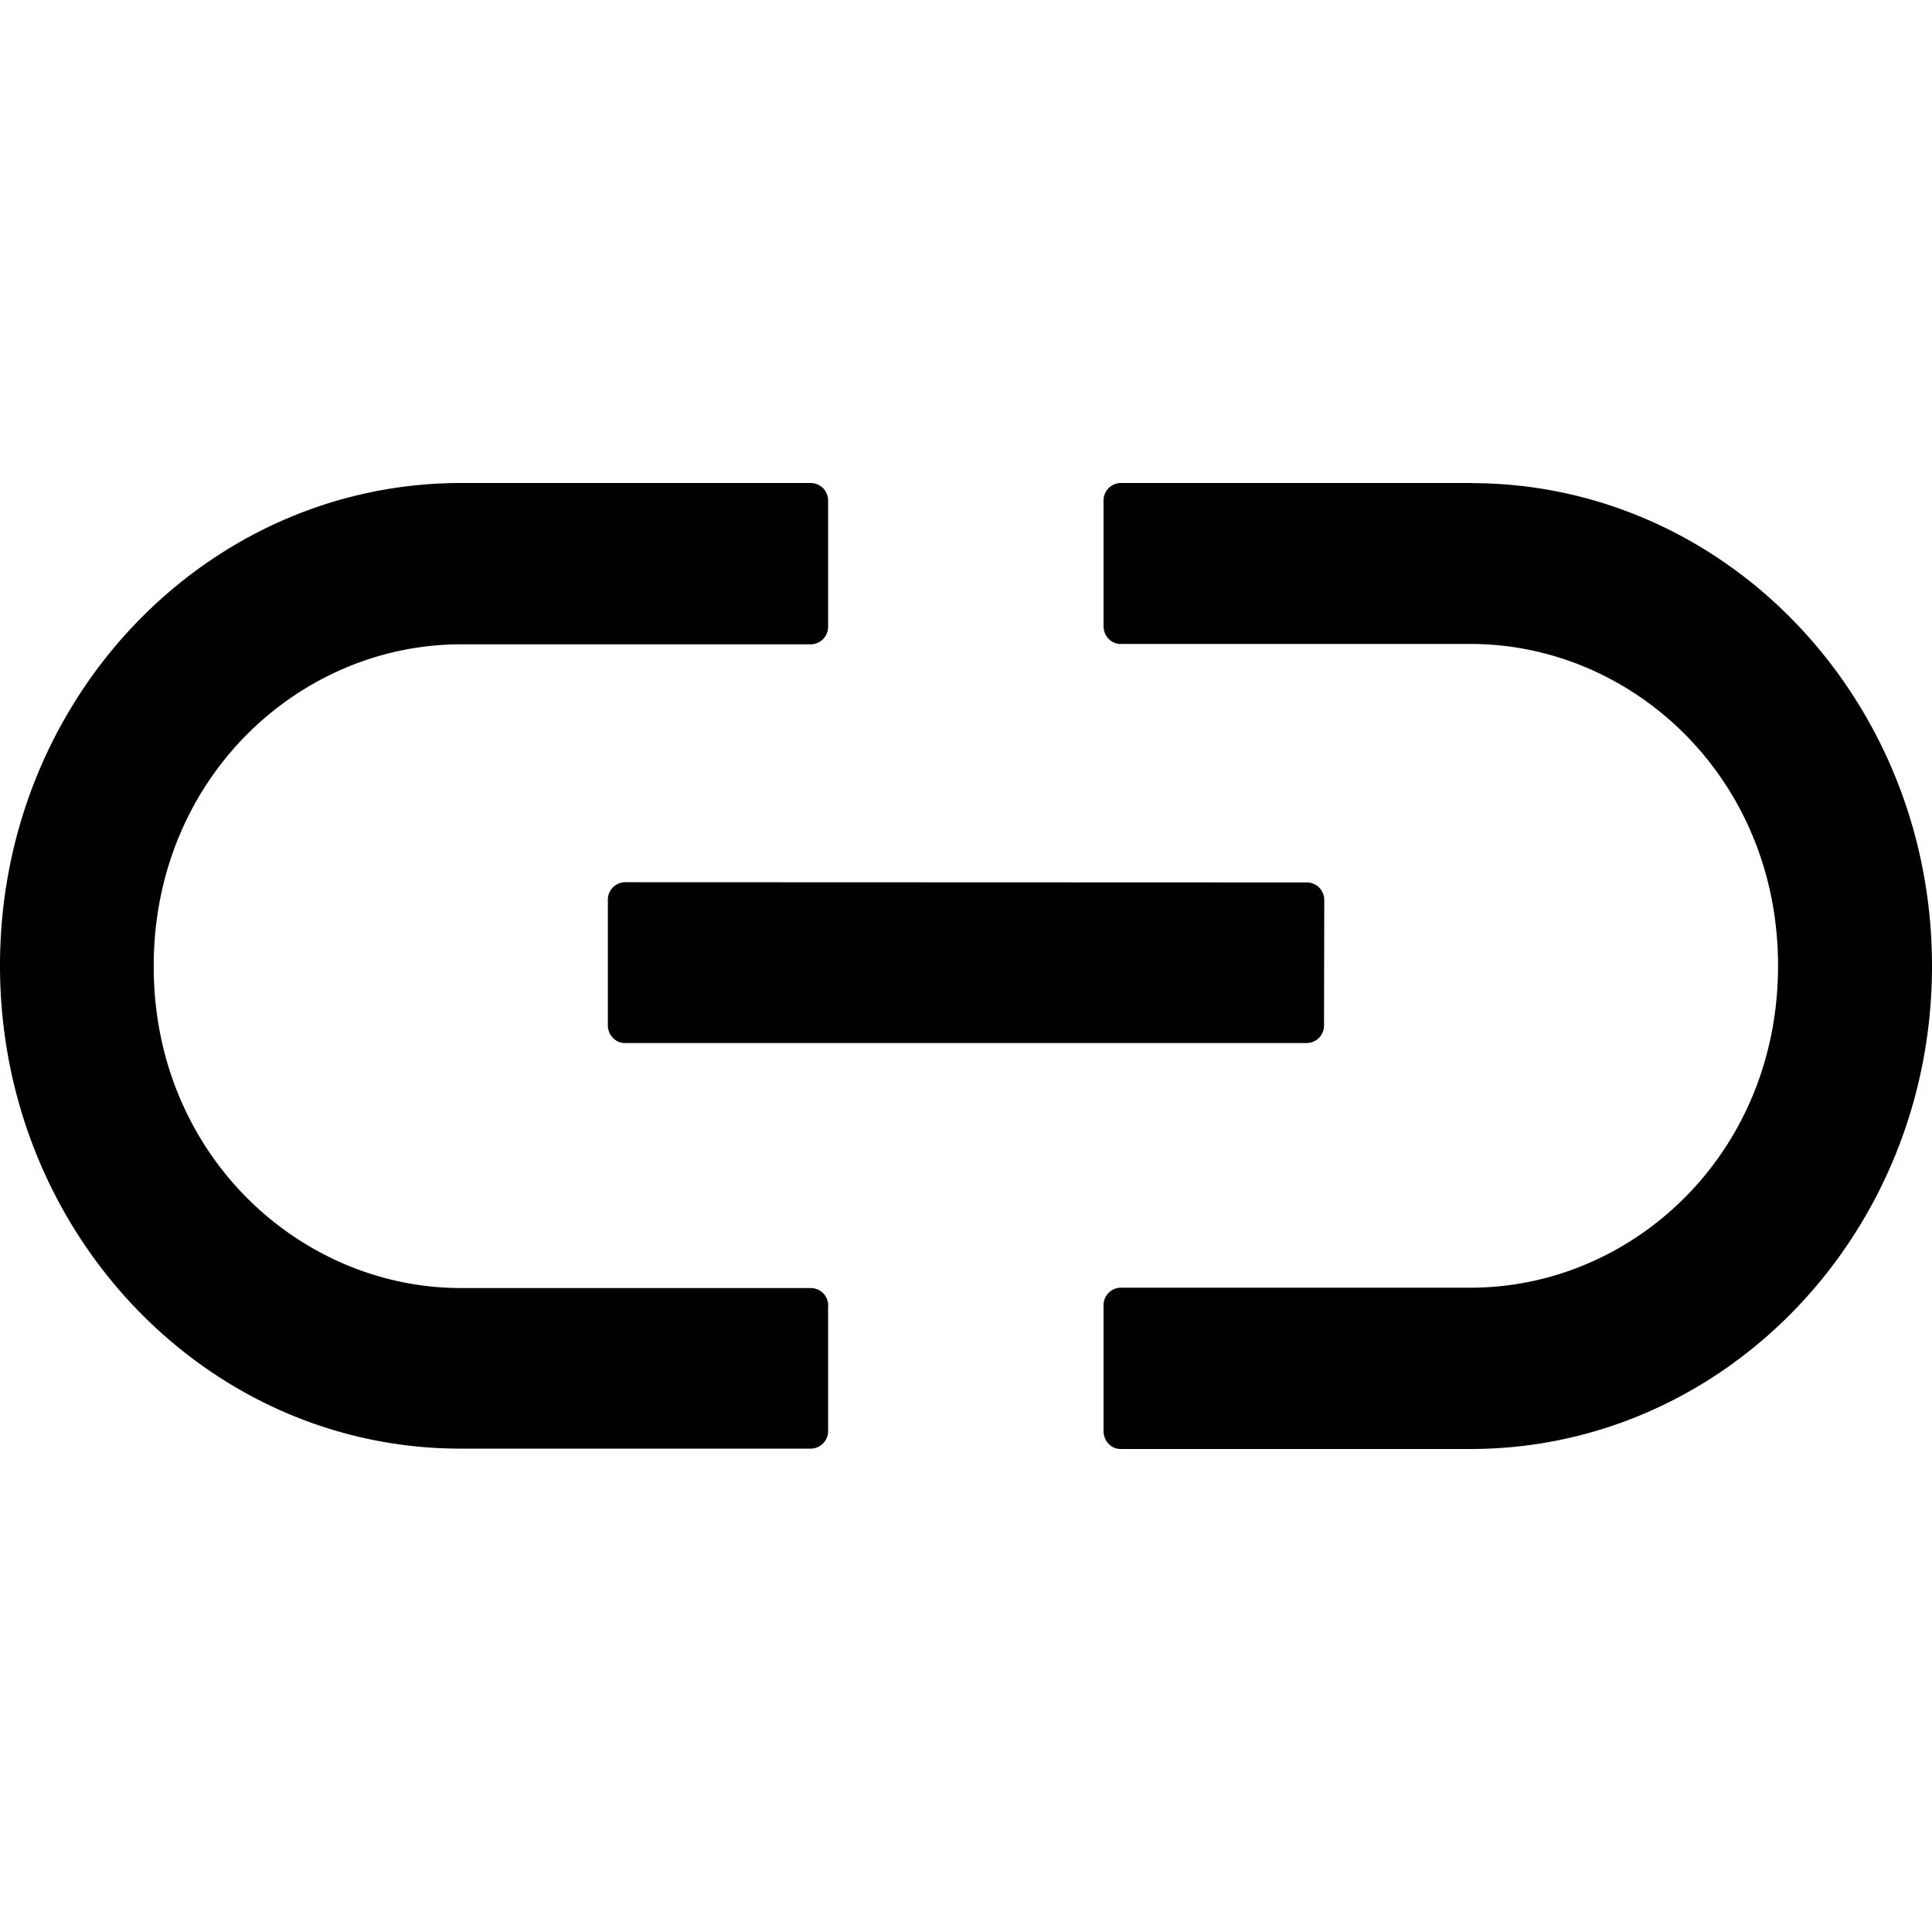 <?xml version="1.0" standalone="no"?><!DOCTYPE svg PUBLIC "-//W3C//DTD SVG 1.1//EN" "http://www.w3.org/Graphics/SVG/1.1/DTD/svg11.dtd"><svg t="1670555202765" class="icon" viewBox="0 0 1024 1024" version="1.1" xmlns="http://www.w3.org/2000/svg" p-id="2339" xmlns:xlink="http://www.w3.org/1999/xlink" width="200" height="200"><path d="M438.976 692.16a9.28 9.28 0 0 0-9.024-9.472h-185.6c-85.888 0-163.008-71.168-162.88-170.624 0-99.52 76.992-170.56 162.88-170.56h185.6a9.28 9.28 0 0 0 8.96-9.472v-66.56A9.28 9.28 0 0 0 430.016 256h-185.6C109.248 256-0.128 370.496 0 511.936c0.064 141.44 109.312 256 244.352 255.872h185.6a9.28 9.28 0 0 0 8.96-9.408v-66.24zM779.648 256L593.92 256a9.28 9.28 0 0 0-9.024 9.472v66.368c0 5.184 4.032 9.472 8.96 9.472h185.6c85.952 0 163.008 71.168 162.944 170.624 0 99.52-76.992 170.56-162.88 170.56h-185.6a9.28 9.28 0 0 0-9.024 9.472v66.56c0 5.184 4.032 9.472 8.96 9.472h185.6C914.56 767.936 1024 653.44 1024 512c0-141.504-109.312-256-244.352-255.936z m-77.76 221.12a9.28 9.28 0 0 0-9.024-9.408l-361.728-0.128a9.28 9.28 0 0 0-8.96 9.472V543.36c0 5.184 4.032 9.472 8.96 9.472h361.6a9.28 9.28 0 0 0 9.024-9.472l0.128-66.176z" p-id="2340"></path></svg>